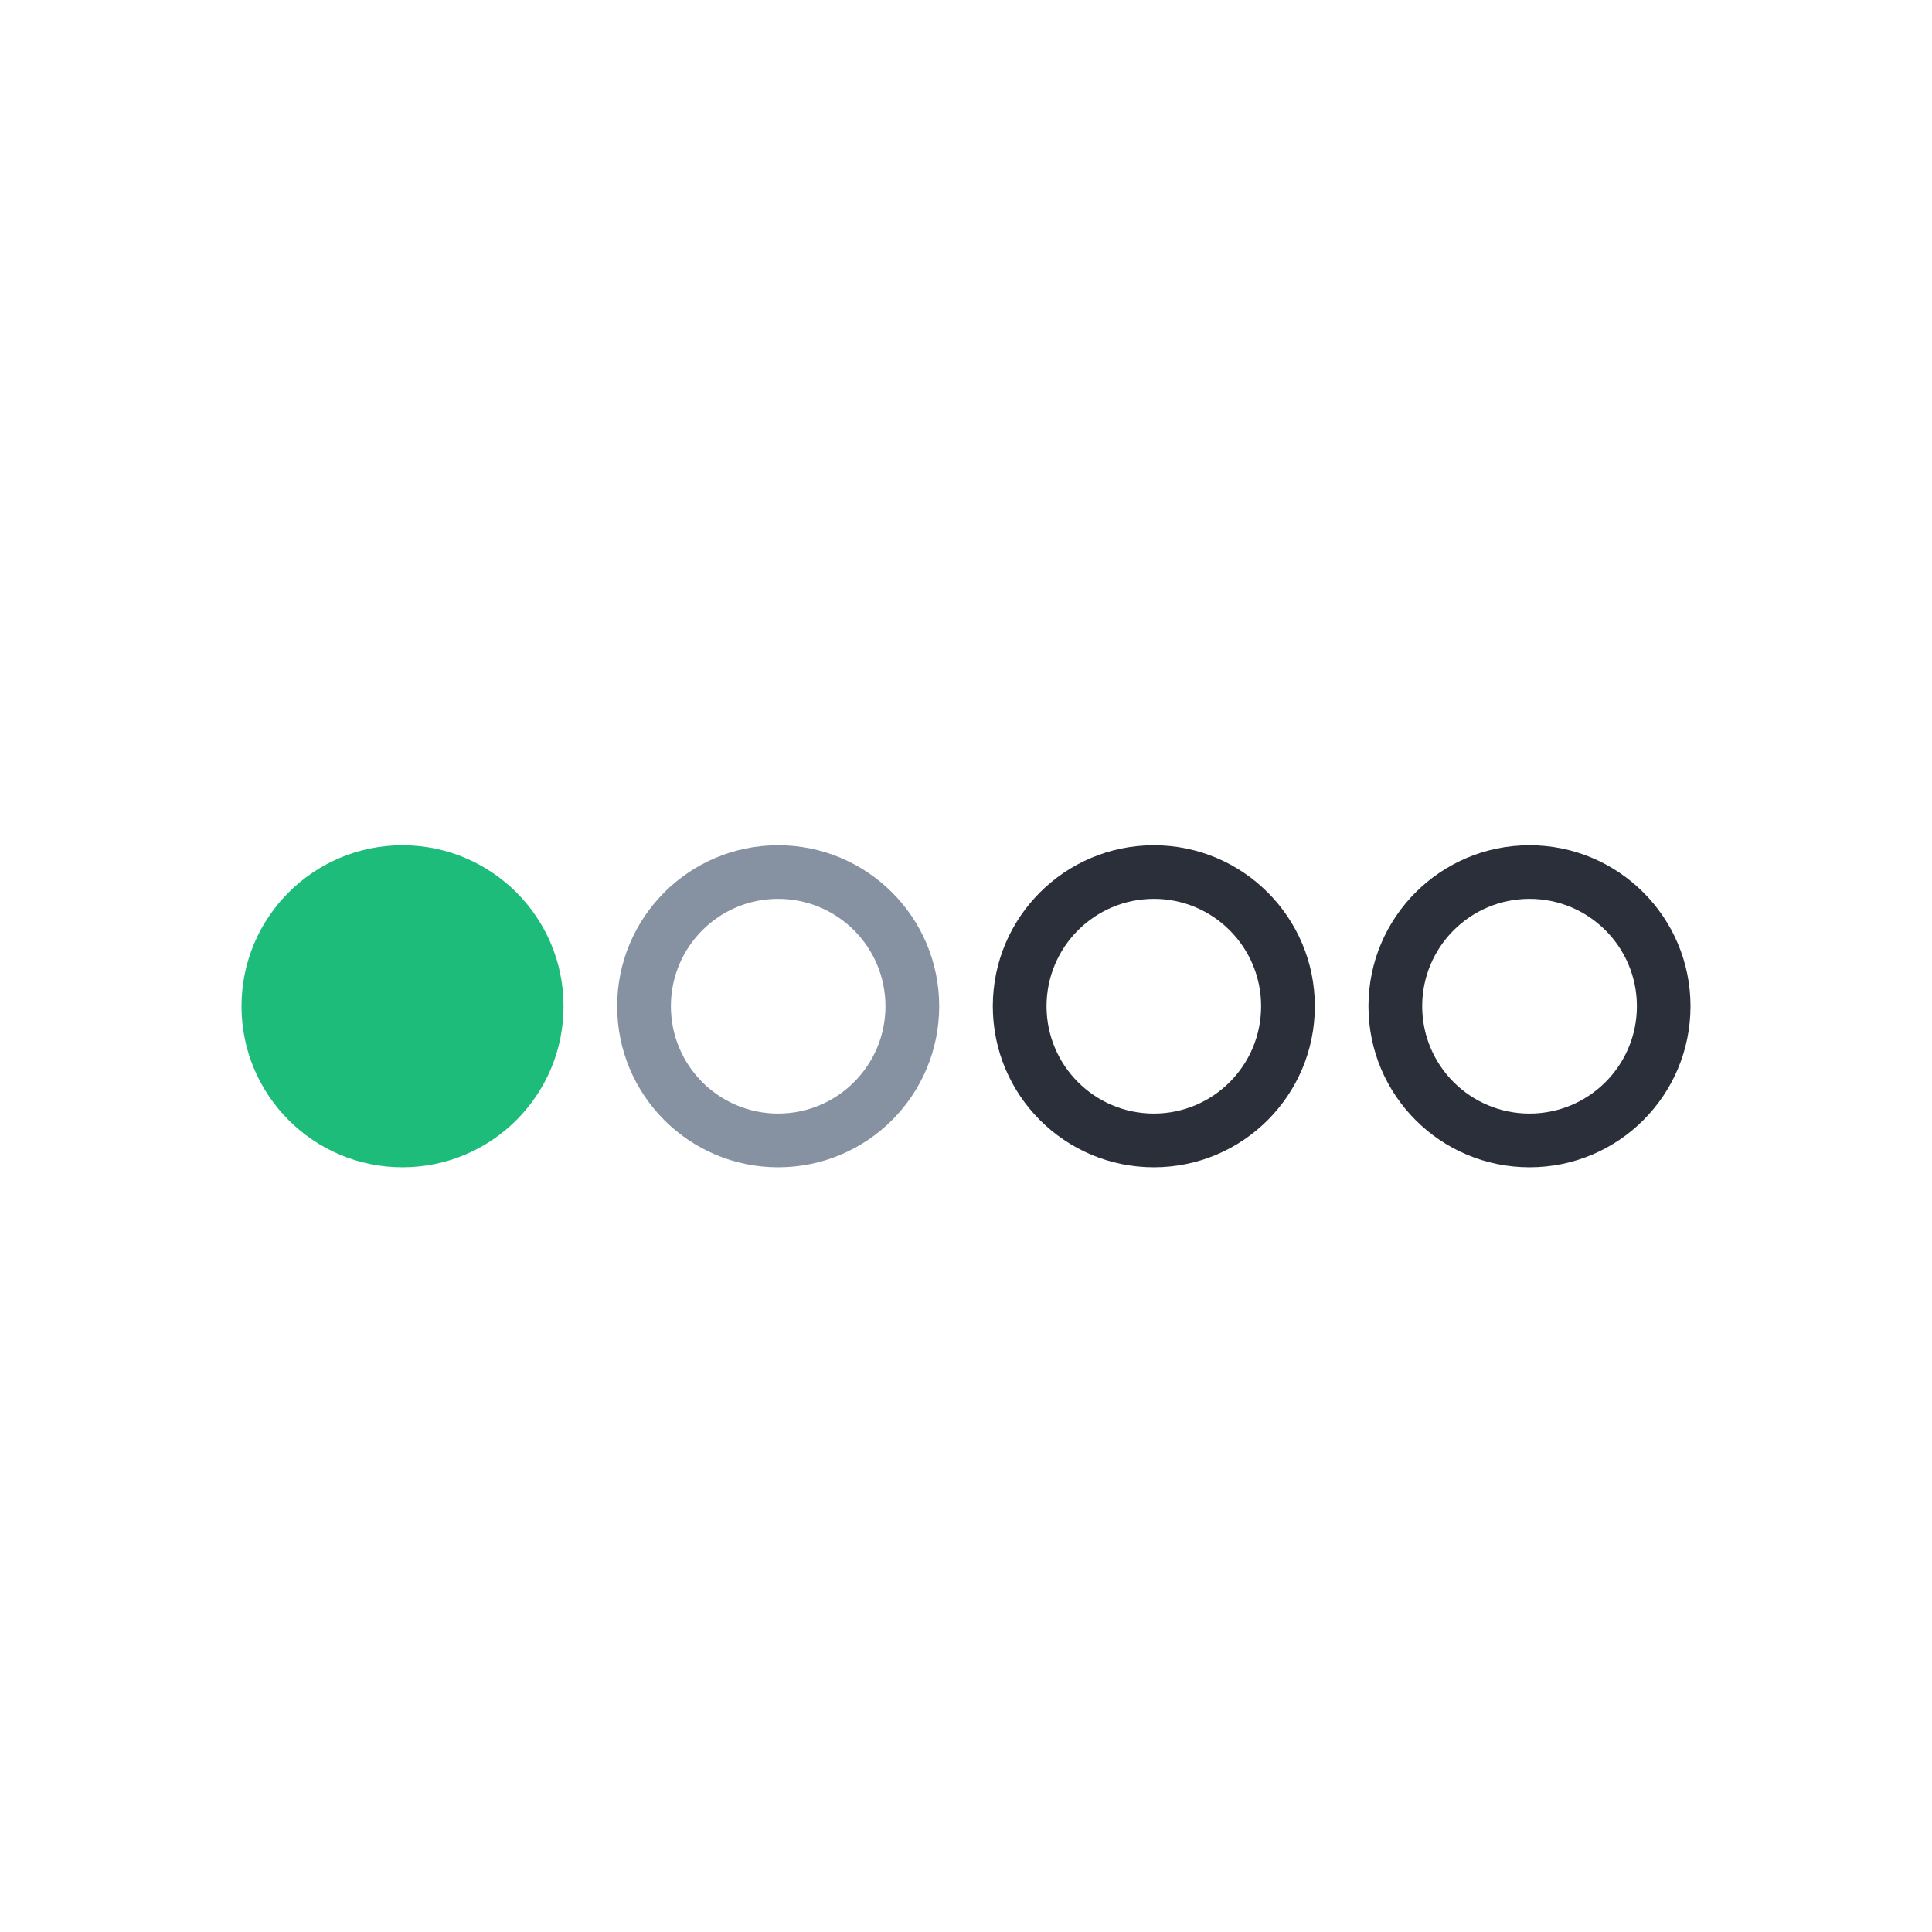 <svg width="16" height="16" viewBox="0 0 16 16" fill="none" xmlns="http://www.w3.org/2000/svg">
<path fill-rule="evenodd" clip-rule="evenodd" d="M5.556 8.333C5.556 7.842 5.953 7.444 6.444 7.444C6.935 7.444 7.333 7.842 7.333 8.333C7.333 8.824 6.935 9.222 6.444 9.222C5.953 9.222 5.556 8.824 5.556 8.333ZM6.444 7C5.708 7 5.111 7.597 5.111 8.333C5.111 9.07 5.708 9.667 6.444 9.667C7.181 9.667 7.778 9.07 7.778 8.333C7.778 7.597 7.181 7 6.444 7Z" fill="#8692A2"/>
<path fill-rule="evenodd" clip-rule="evenodd" d="M8.667 8.333C8.667 7.842 9.065 7.444 9.556 7.444C10.046 7.444 10.444 7.842 10.444 8.333C10.444 8.824 10.046 9.222 9.556 9.222C9.065 9.222 8.667 8.824 8.667 8.333ZM9.556 7C8.819 7 8.222 7.597 8.222 8.333C8.222 9.07 8.819 9.667 9.556 9.667C10.292 9.667 10.889 9.07 10.889 8.333C10.889 7.597 10.292 7 9.556 7Z" fill="#2A2F39"/>
<path fill-rule="evenodd" clip-rule="evenodd" d="M11.778 8.333C11.778 7.842 12.176 7.444 12.667 7.444C13.158 7.444 13.556 7.842 13.556 8.333C13.556 8.824 13.158 9.222 12.667 9.222C12.176 9.222 11.778 8.824 11.778 8.333ZM12.667 7C11.93 7 11.333 7.597 11.333 8.333C11.333 9.07 11.93 9.667 12.667 9.667C13.403 9.667 14 9.07 14 8.333C14 7.597 13.403 7 12.667 7Z" fill="#2A2F39"/>
<path fill-rule="evenodd" clip-rule="evenodd" d="M3.333 7C4.07 7 4.667 7.597 4.667 8.333C4.667 9.07 4.07 9.667 3.333 9.667C2.597 9.667 2 9.07 2 8.333C2 7.597 2.597 7 3.333 7Z" fill="#1DBC7B"/>
</svg>
